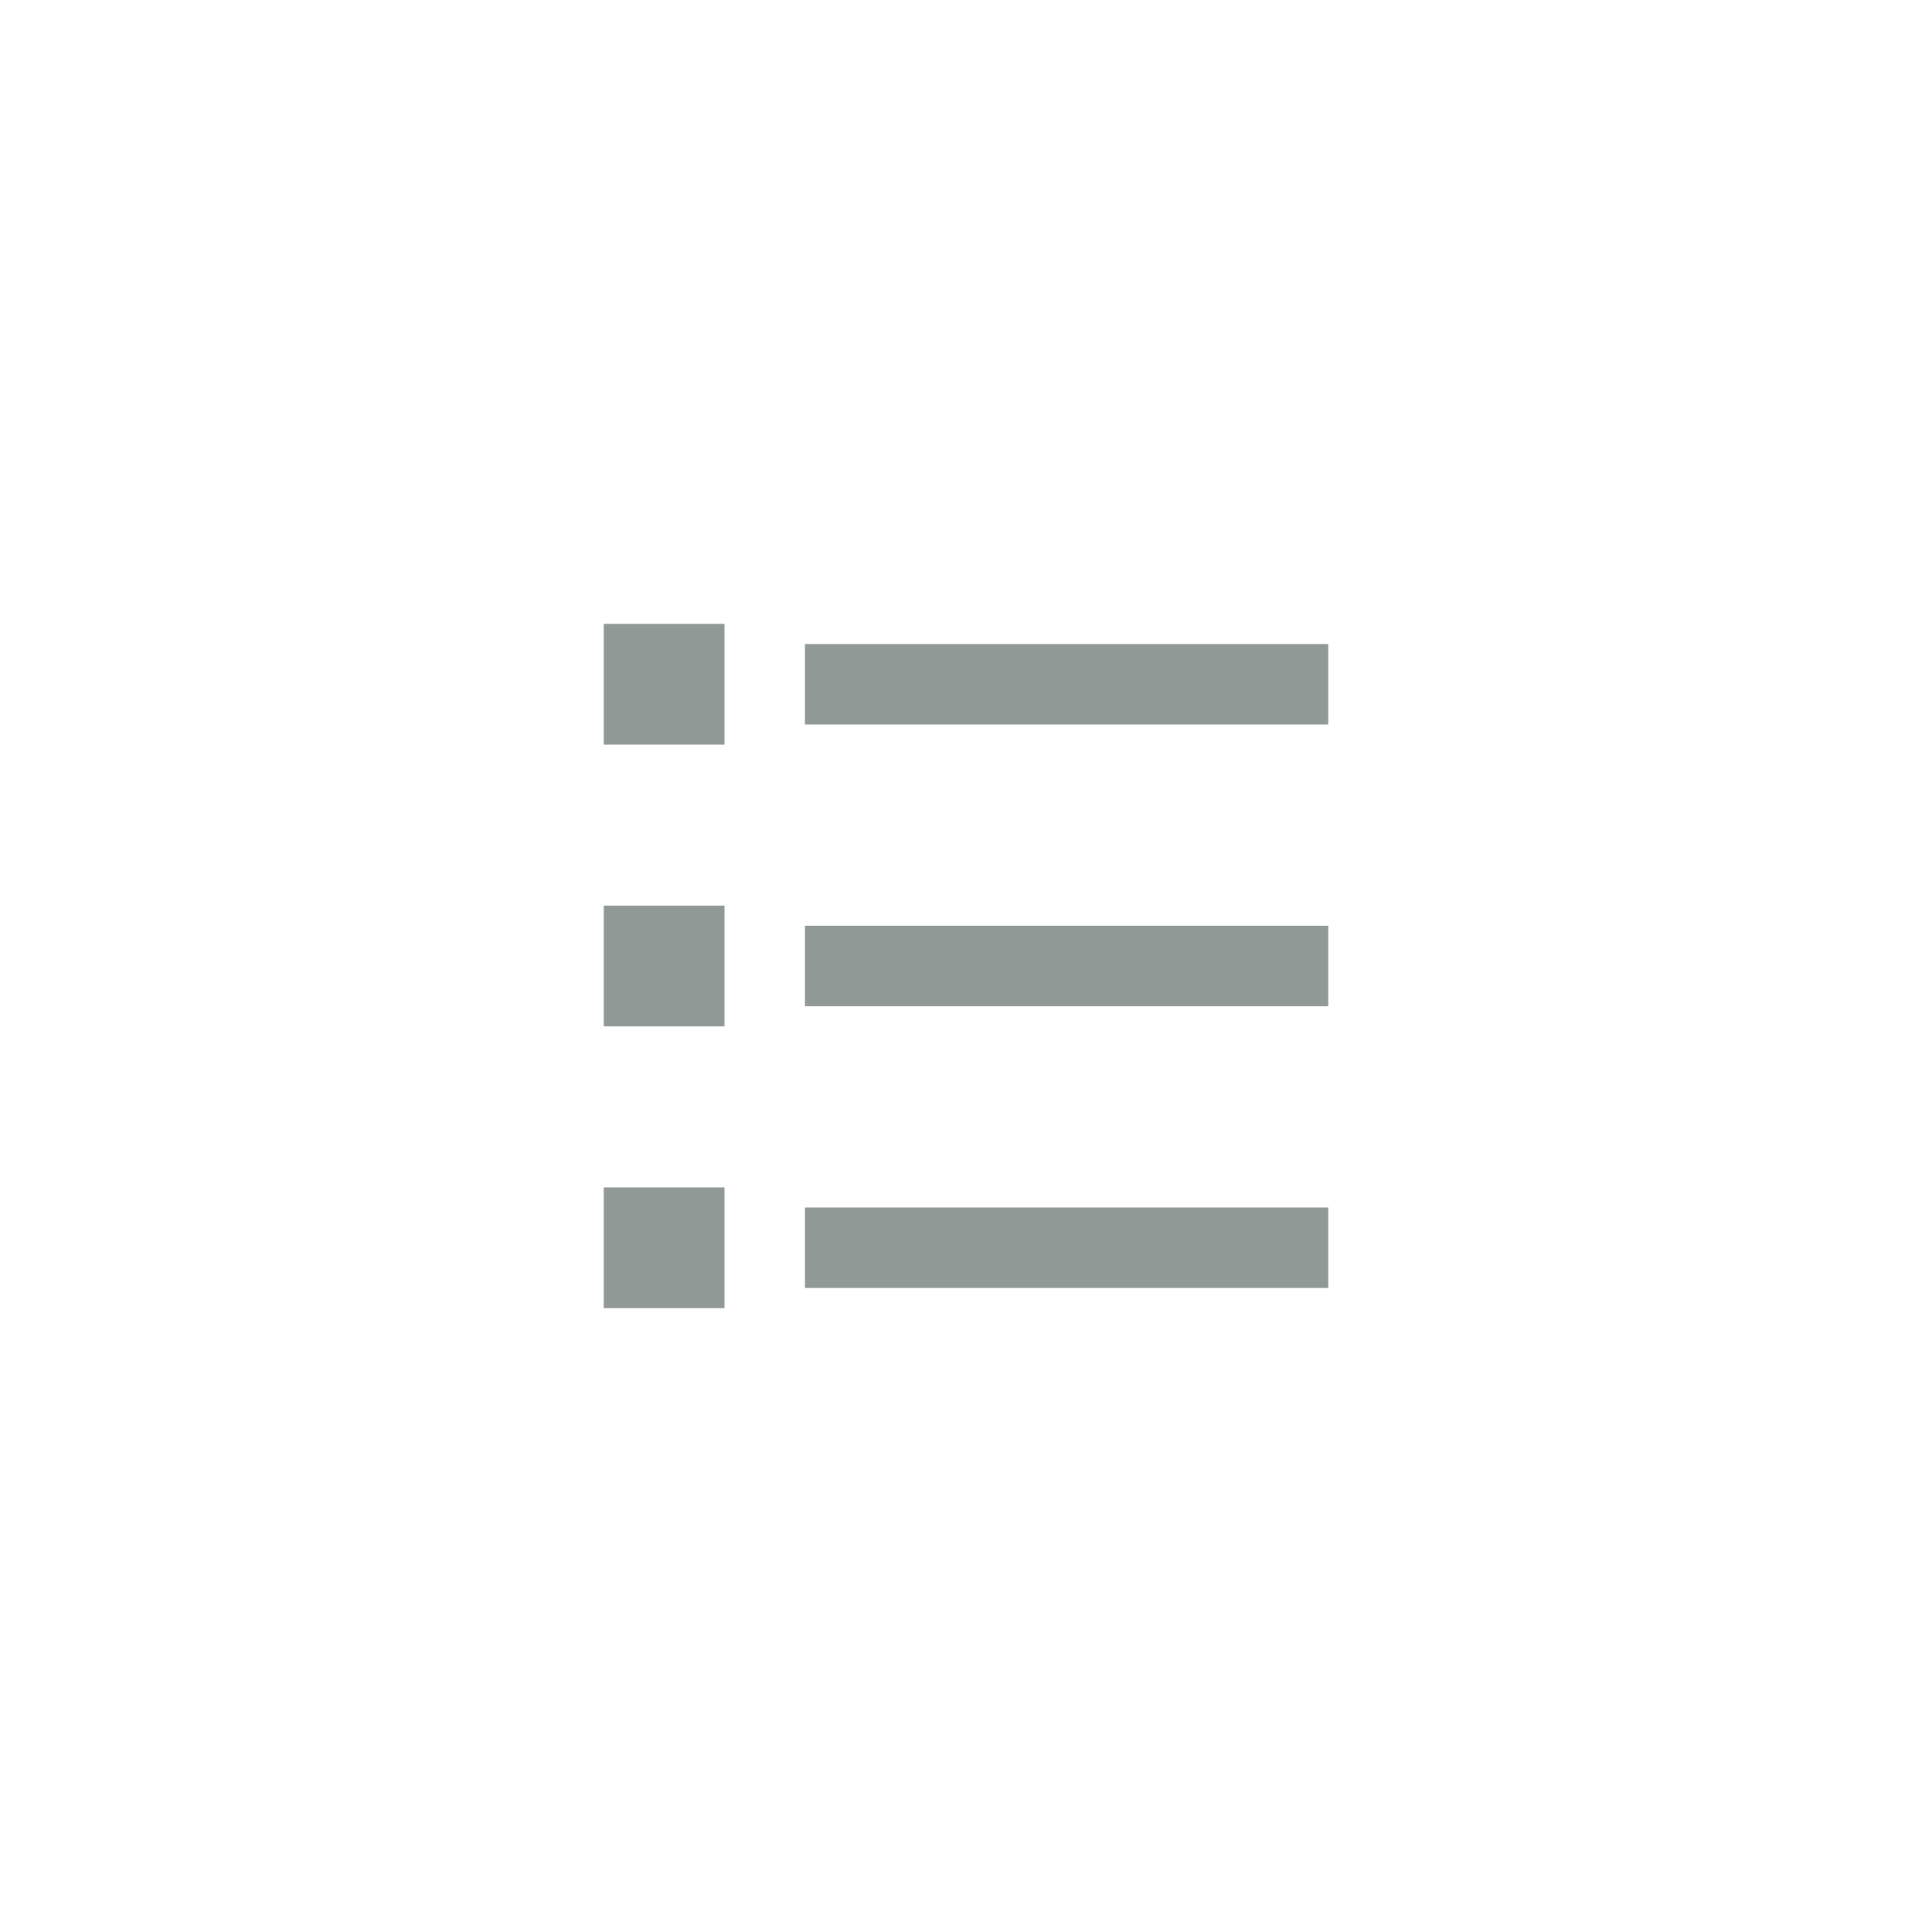 
<svg width="32" height="32" viewBox="0 0 32 32" fill="none" xmlns="http://www.w3.org/2000/svg">
<g clip-path="url(#clip0_204_1868)">
<path d="M13.333 10.667H22V12H13.333V10.667ZM10 10.333H12V12.333H10V10.333ZM10 15H12V17H10V15ZM10 19.667H12V21.667H10V19.667ZM13.333 15.333H22V16.667H13.333V15.333ZM13.333 20H22V21.333H13.333V20Z" fill="#909995"/>
</g>
<defs>
<clipPath id="clip0_204_1868">
<rect width="16" height="16" fill="white" transform="translate(8 8)"/>
</clipPath>
</defs>
</svg>
